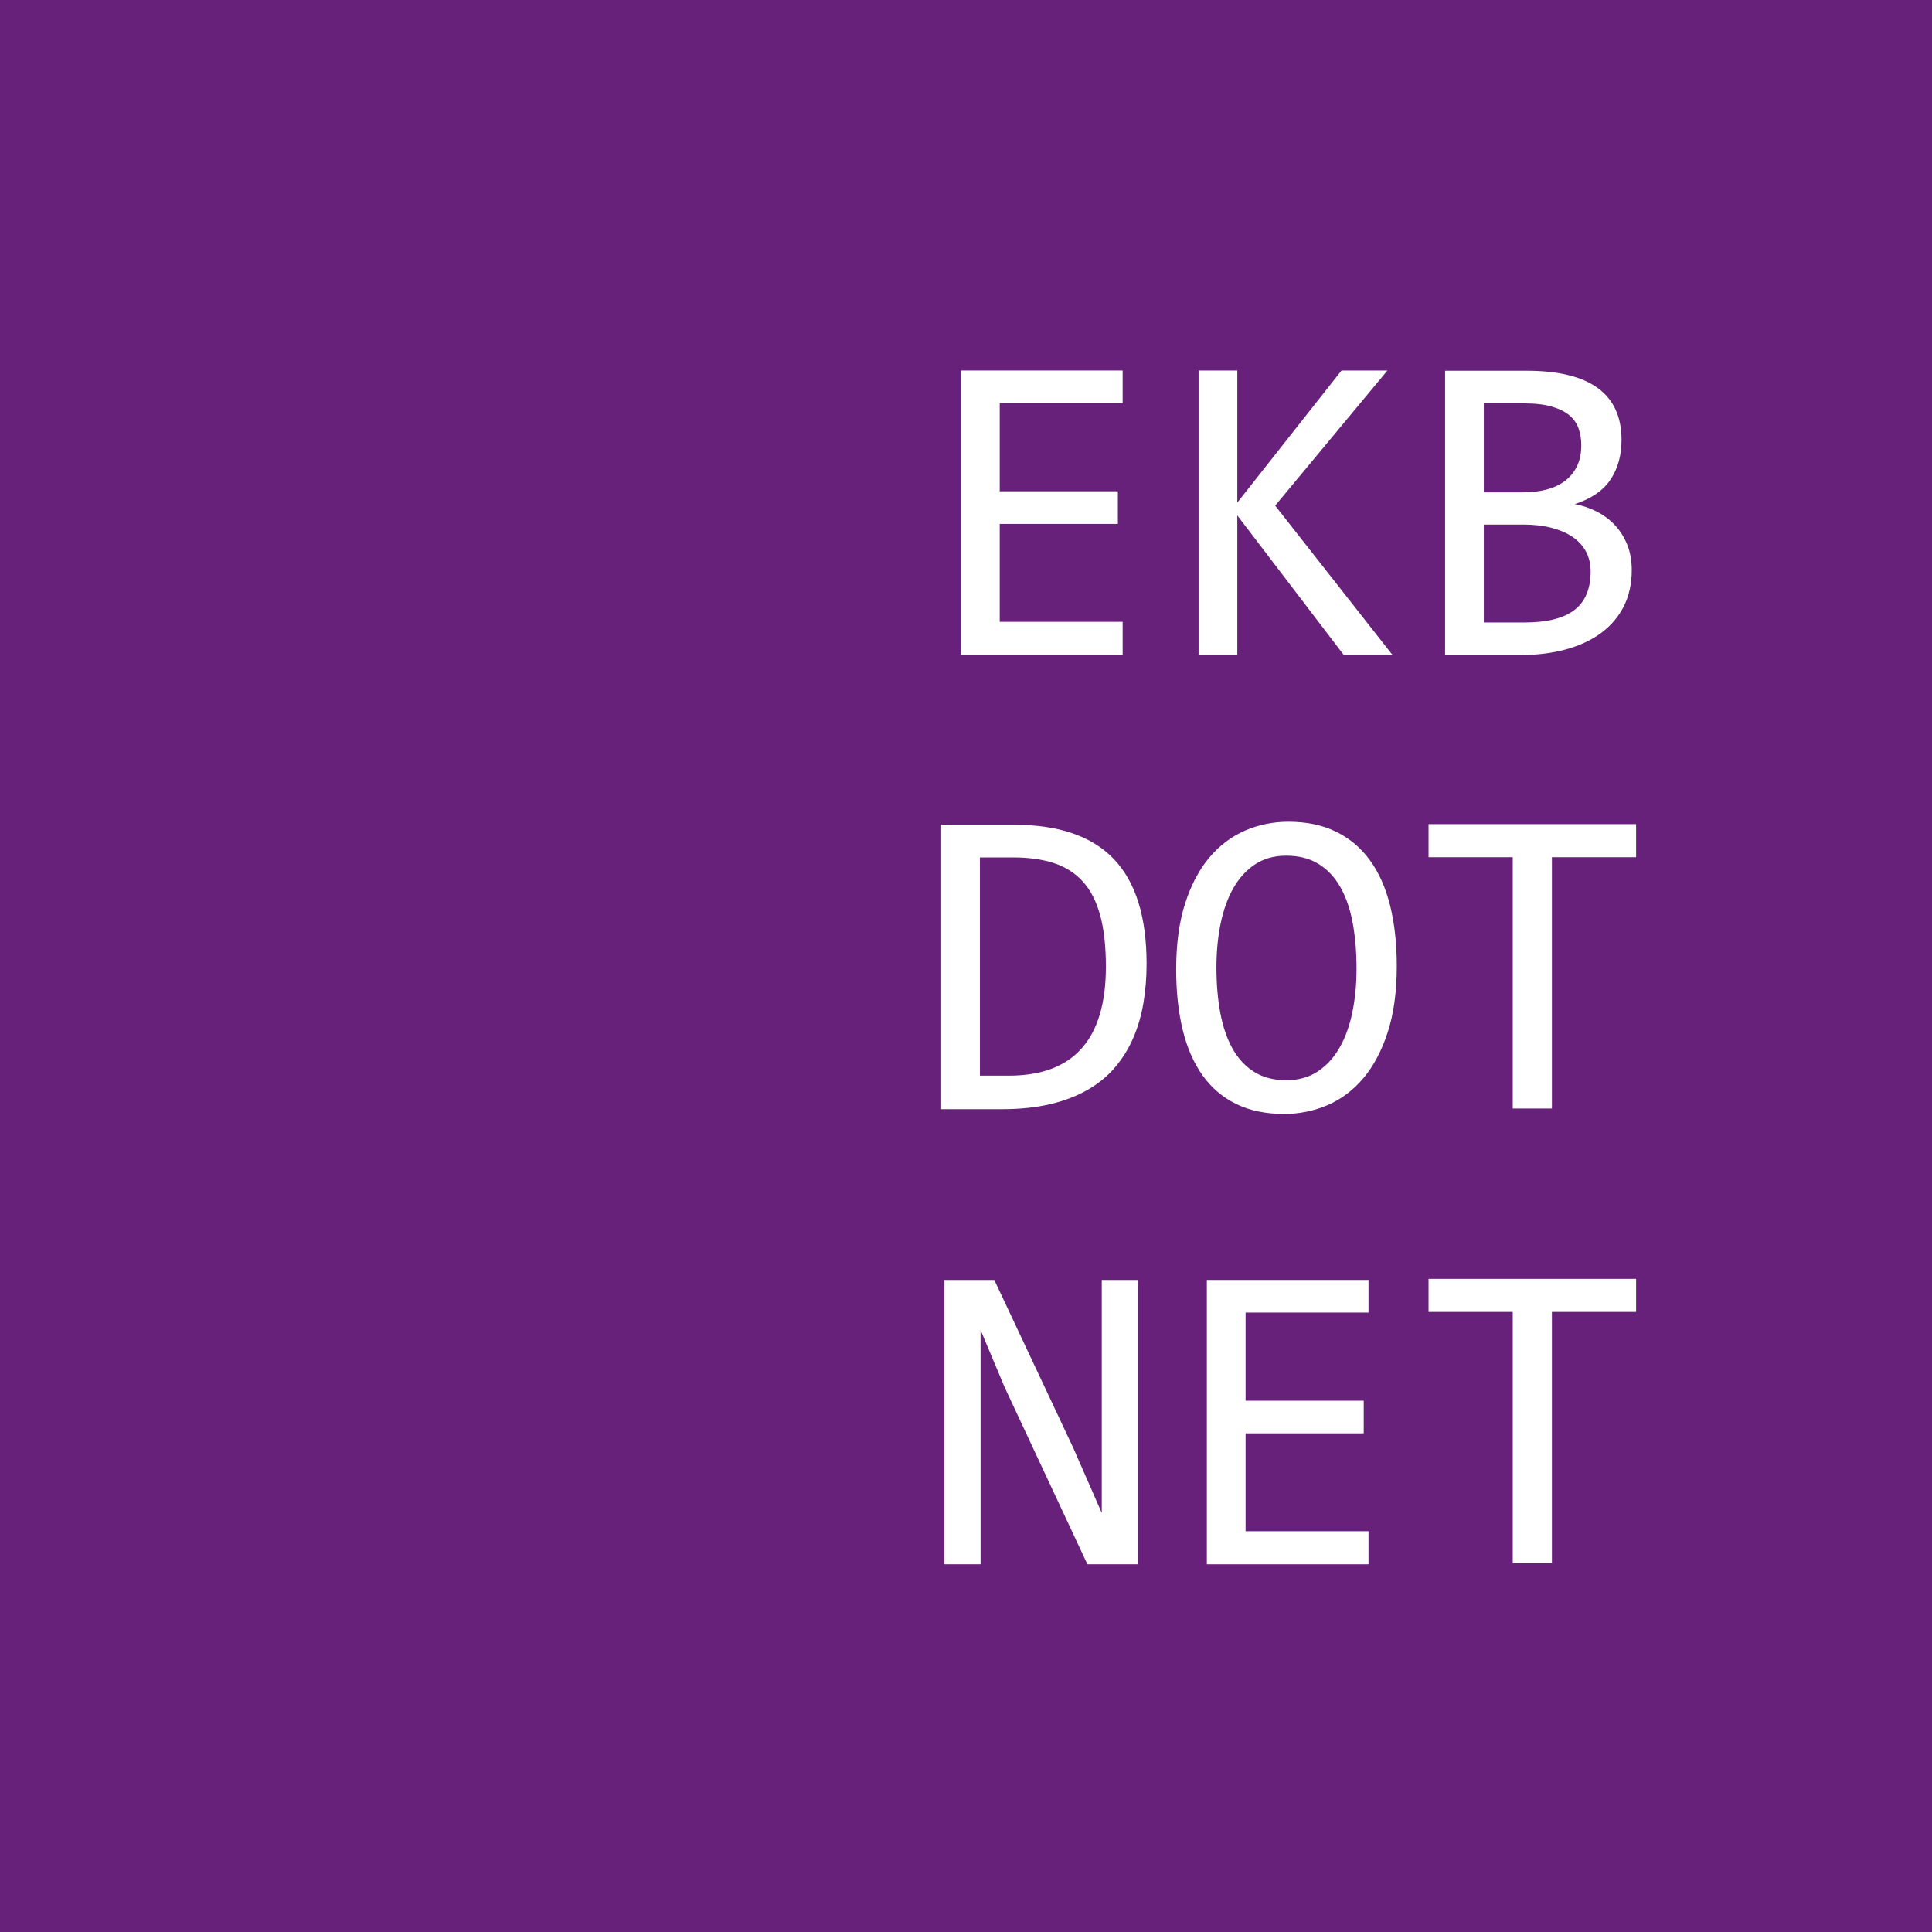 <svg width="888" height="888" version="1.1" xmlns="http://www.w3.org/2000/svg">
  <rect id="bg" x="0" y="0" width="888" height="888" fill="#68217a"/>
  <g id="tx" fill="#fff">
    <path d="m516 301h-74.3v-130.7h74.3v15h-56.5v40.5h54.3v15h-54.3v45h56.5z"/>
    <path d="m640 301h-22.4l-48.9-64.1v64.1h-17.8v-130.7h17.8v60.7l47.9-60.7h21.1l-51.6 62.1z"/>
    <path d="m750 262q0 9.4-3.65 16.65t-10.4 12.25-16.3 7.6-21.25 2.6h-34.2v-130.7h37.4q43.7 0 43.7 31.8 0 10.6-5.05 18.2t-16.45 11.3q5.3 1 10.05 3.4t8.35 6.2 5.7 9 2.1 11.7zm-23.2-57.4q0-4-1.2-7.55t-4.2-6.1-8.1-4.05-12.9-1.5h-18.4v40.9h17.8q6.1 0 11.05-1.3t8.5-4 5.5-6.75 1.95-9.65zm4.3 58q0-5-2.1-9t-6.1-6.75-9.75-4.25-12.95-1.5h-18.2v45h18.8q15.3 0 22.8-5.7t7.5-17.8z"/>
    <path d="m527 443q0 9.4-1.45 18t-4.65 16-8.3 13.45-12.5 10.35-17.2 6.65-22.3 2.35h-28v-130.7h33.7q30.6 0 45.65 15.75t15.05 48.15zm-18.7 1.3q0-13.9-2.6-23.5t-7.9-15.5-13.3-8.55-18.8-2.65h-15.3v100.3h13.3q44.6 0 44.6-50.1z"/>
    <path d="m642 444q0 17.6-4.15 30.4t-11.2 21.15-16.5 12.4-19.95 4.05q-12.6 0-21.95-4.55t-15.5-13.15-9.15-20.95-3-27.85q0-17.4 4.1-30.2t11.15-21.15 16.45-12.4 19.9-4.05q12.6 0 21.95 4.6t15.55 13.15 9.25 20.85 3.05 27.7zm-18.5 1.3q0-11.5-1.75-21.05t-5.65-16.45-10.05-10.7-14.85-3.8q-8.4 0-14.45 4.05t-9.95 11-5.8 16.3-1.9 19.85q0 11.6 1.8 21.15t5.65 16.4 9.95 10.65 14.7 3.8q8.4 0 14.5-4.05t10.05-11 5.85-16.25 1.9-19.9z"/>
    <path d="m752 394h-38.7v115.5h-18v-115.5h-38.7v-15.2h95.4z"/>
    <path d="m523 719h-23.2l-38.1-81.5-11-26.2v107.7h-16.6v-130.7h22.9l36.3 77.2 13.1 29.9v-107.1h16.6z"/>
    <path d="m629 719h-74.3v-130.7h74.3v15h-56.5v40.5h54.3v15h-54.3v45h56.5z"/>
    <path d="m752 603h-38.7v115.5h-18v-115.5h-38.7v-15.2h95.4z"/>
  </g>
</svg>
